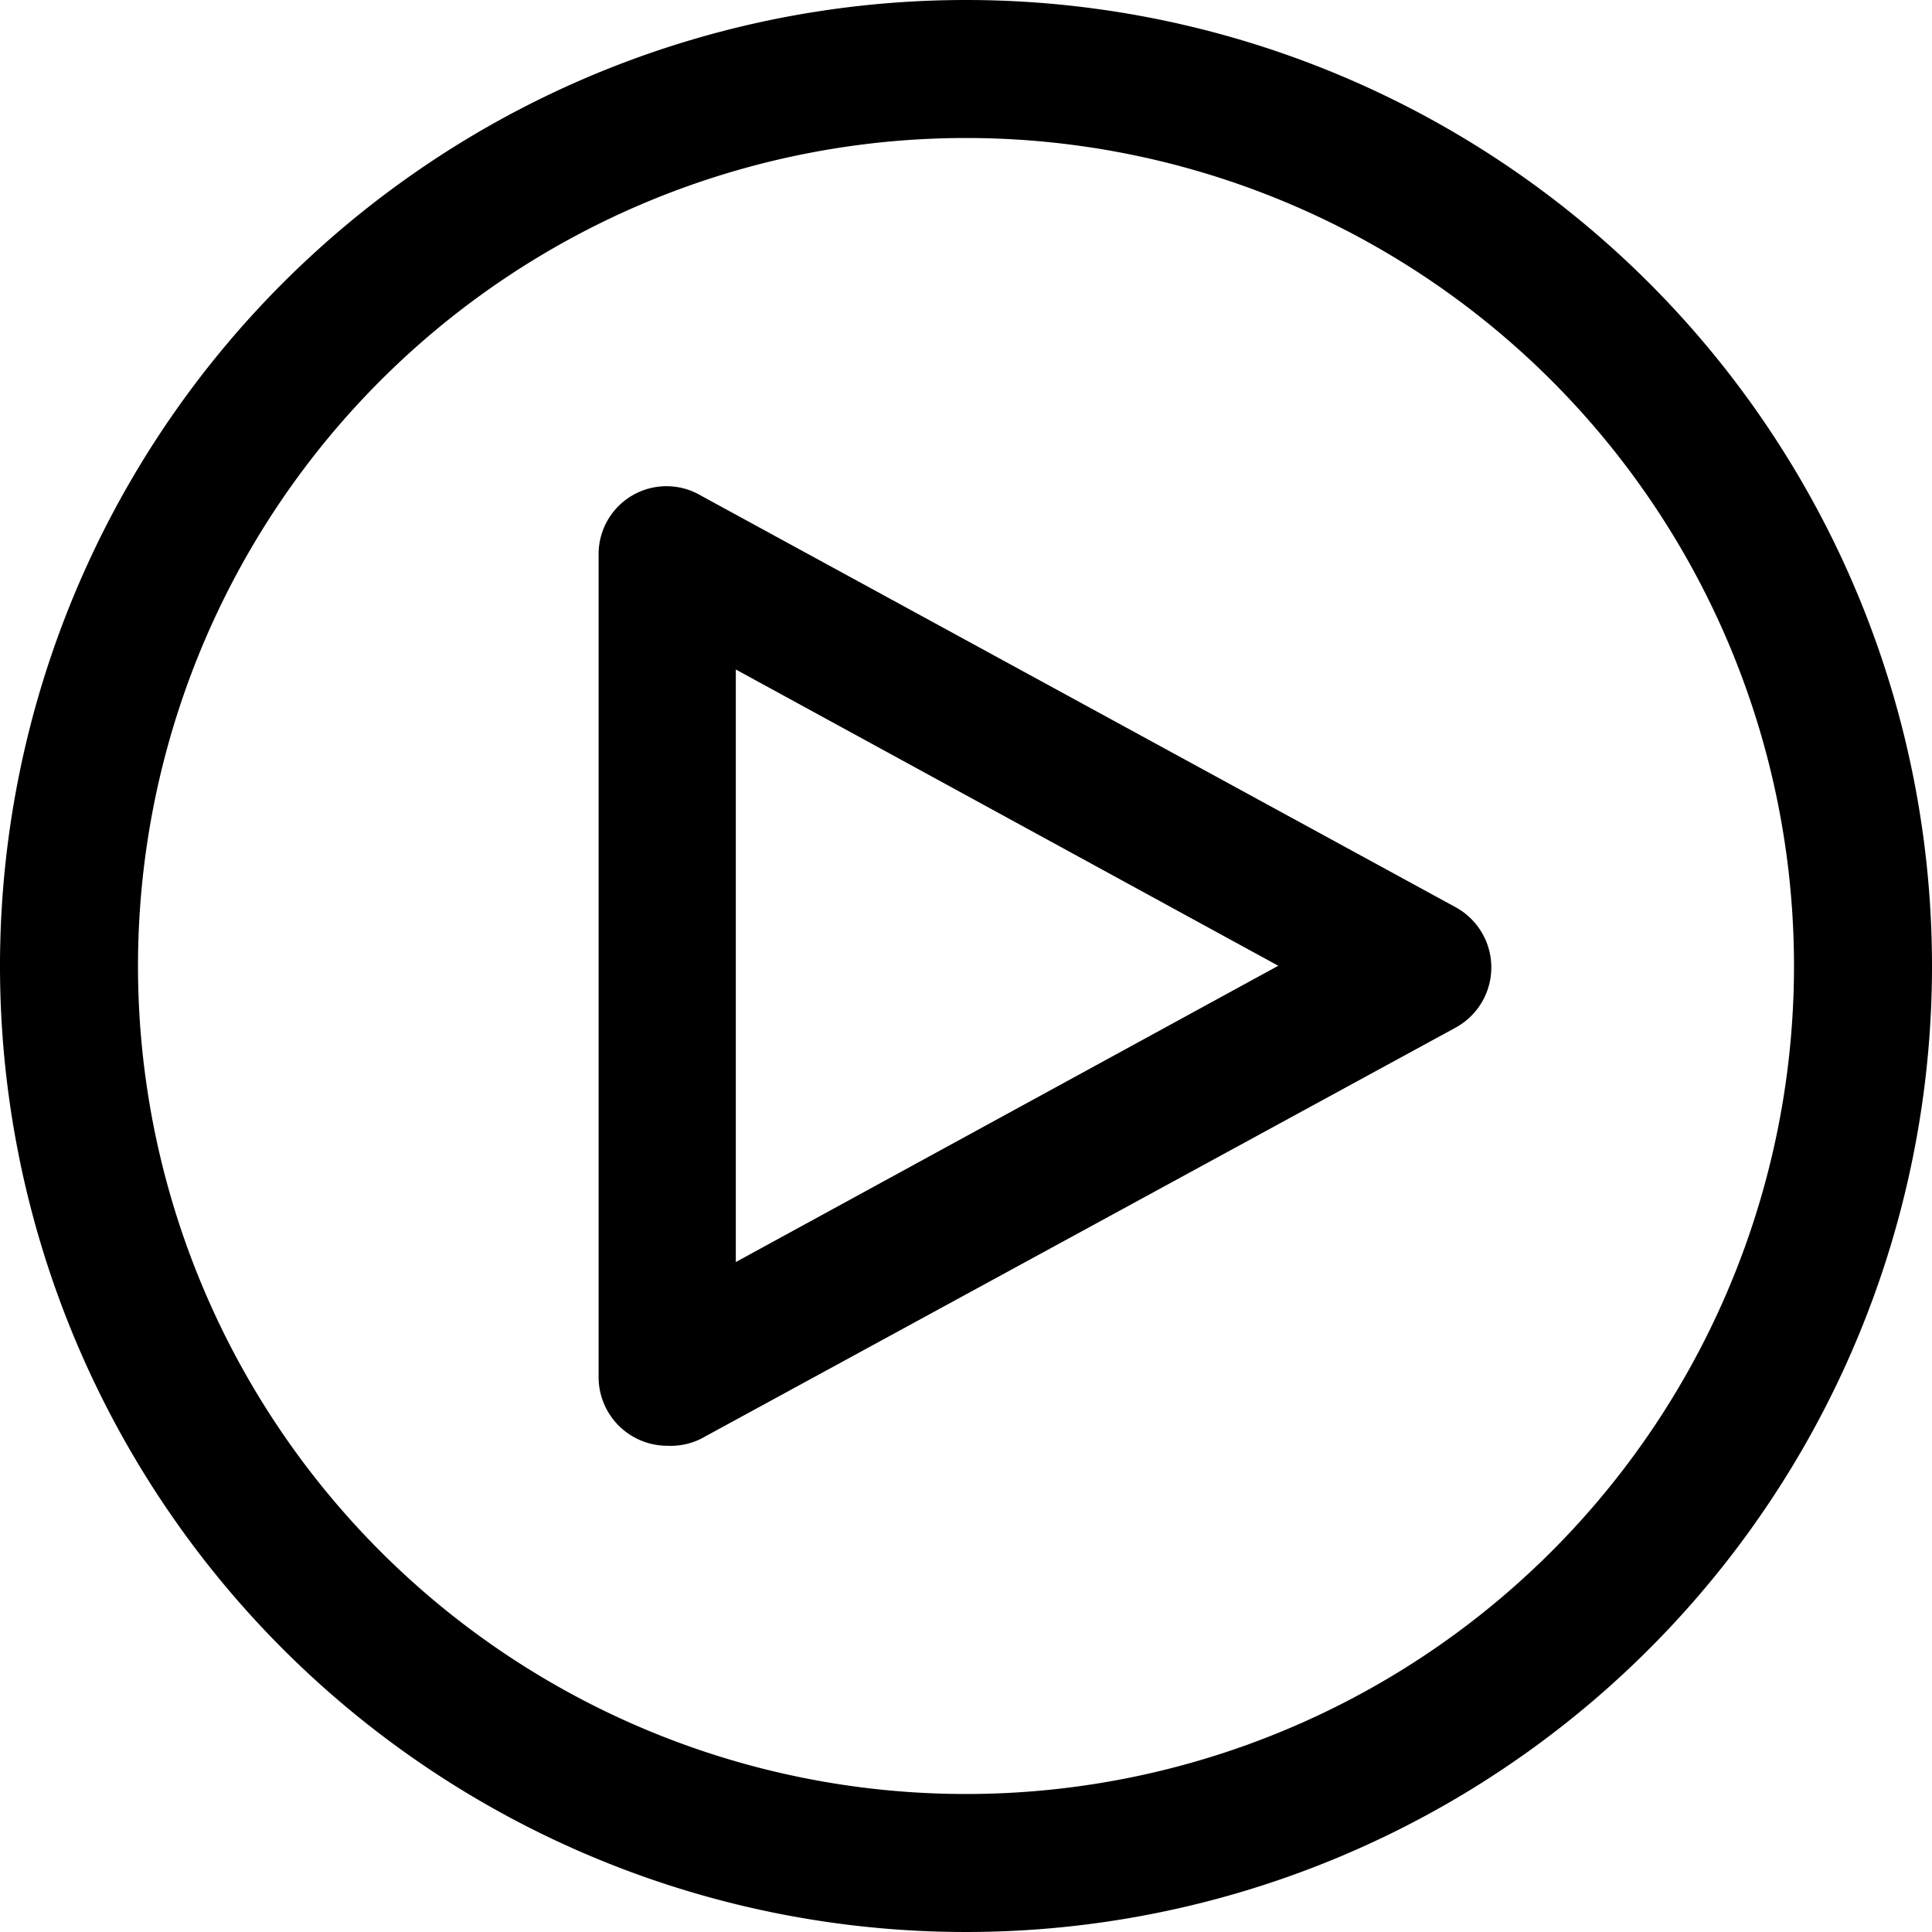 <svg xmlns="http://www.w3.org/2000/svg" width="24.5" height="24.5" viewBox="0 0 24.5 24.5">
  <g id="Group_8099" data-name="Group 8099" transform="translate(-147.94 -95)">
    <path id="Path_3403" data-name="Path 3403" d="M14.5,4A10.5,10.5,0,1,1,4,14.5,10.5,10.5,0,0,1,14.5,4m0-1.75A12.25,12.25,0,1,0,26.75,14.5,12.25,12.25,0,0,0,14.5,2.25Z" transform="translate(145.69 92.75)"/>
    <path id="Path_3404" data-name="Path 3404" d="M13.245,22.3a.871.871,0,0,1-.87-.87V11a.861.861,0,0,1,1.3-.748l9.565,5.217a.87.87,0,0,1,0,1.53L13.67,22.213a.87.87,0,0,1-.426.087Zm.87-9.844V19.97l6.879-3.757Z" transform="translate(143.156 91.034)"/>
  </g>
</svg>
